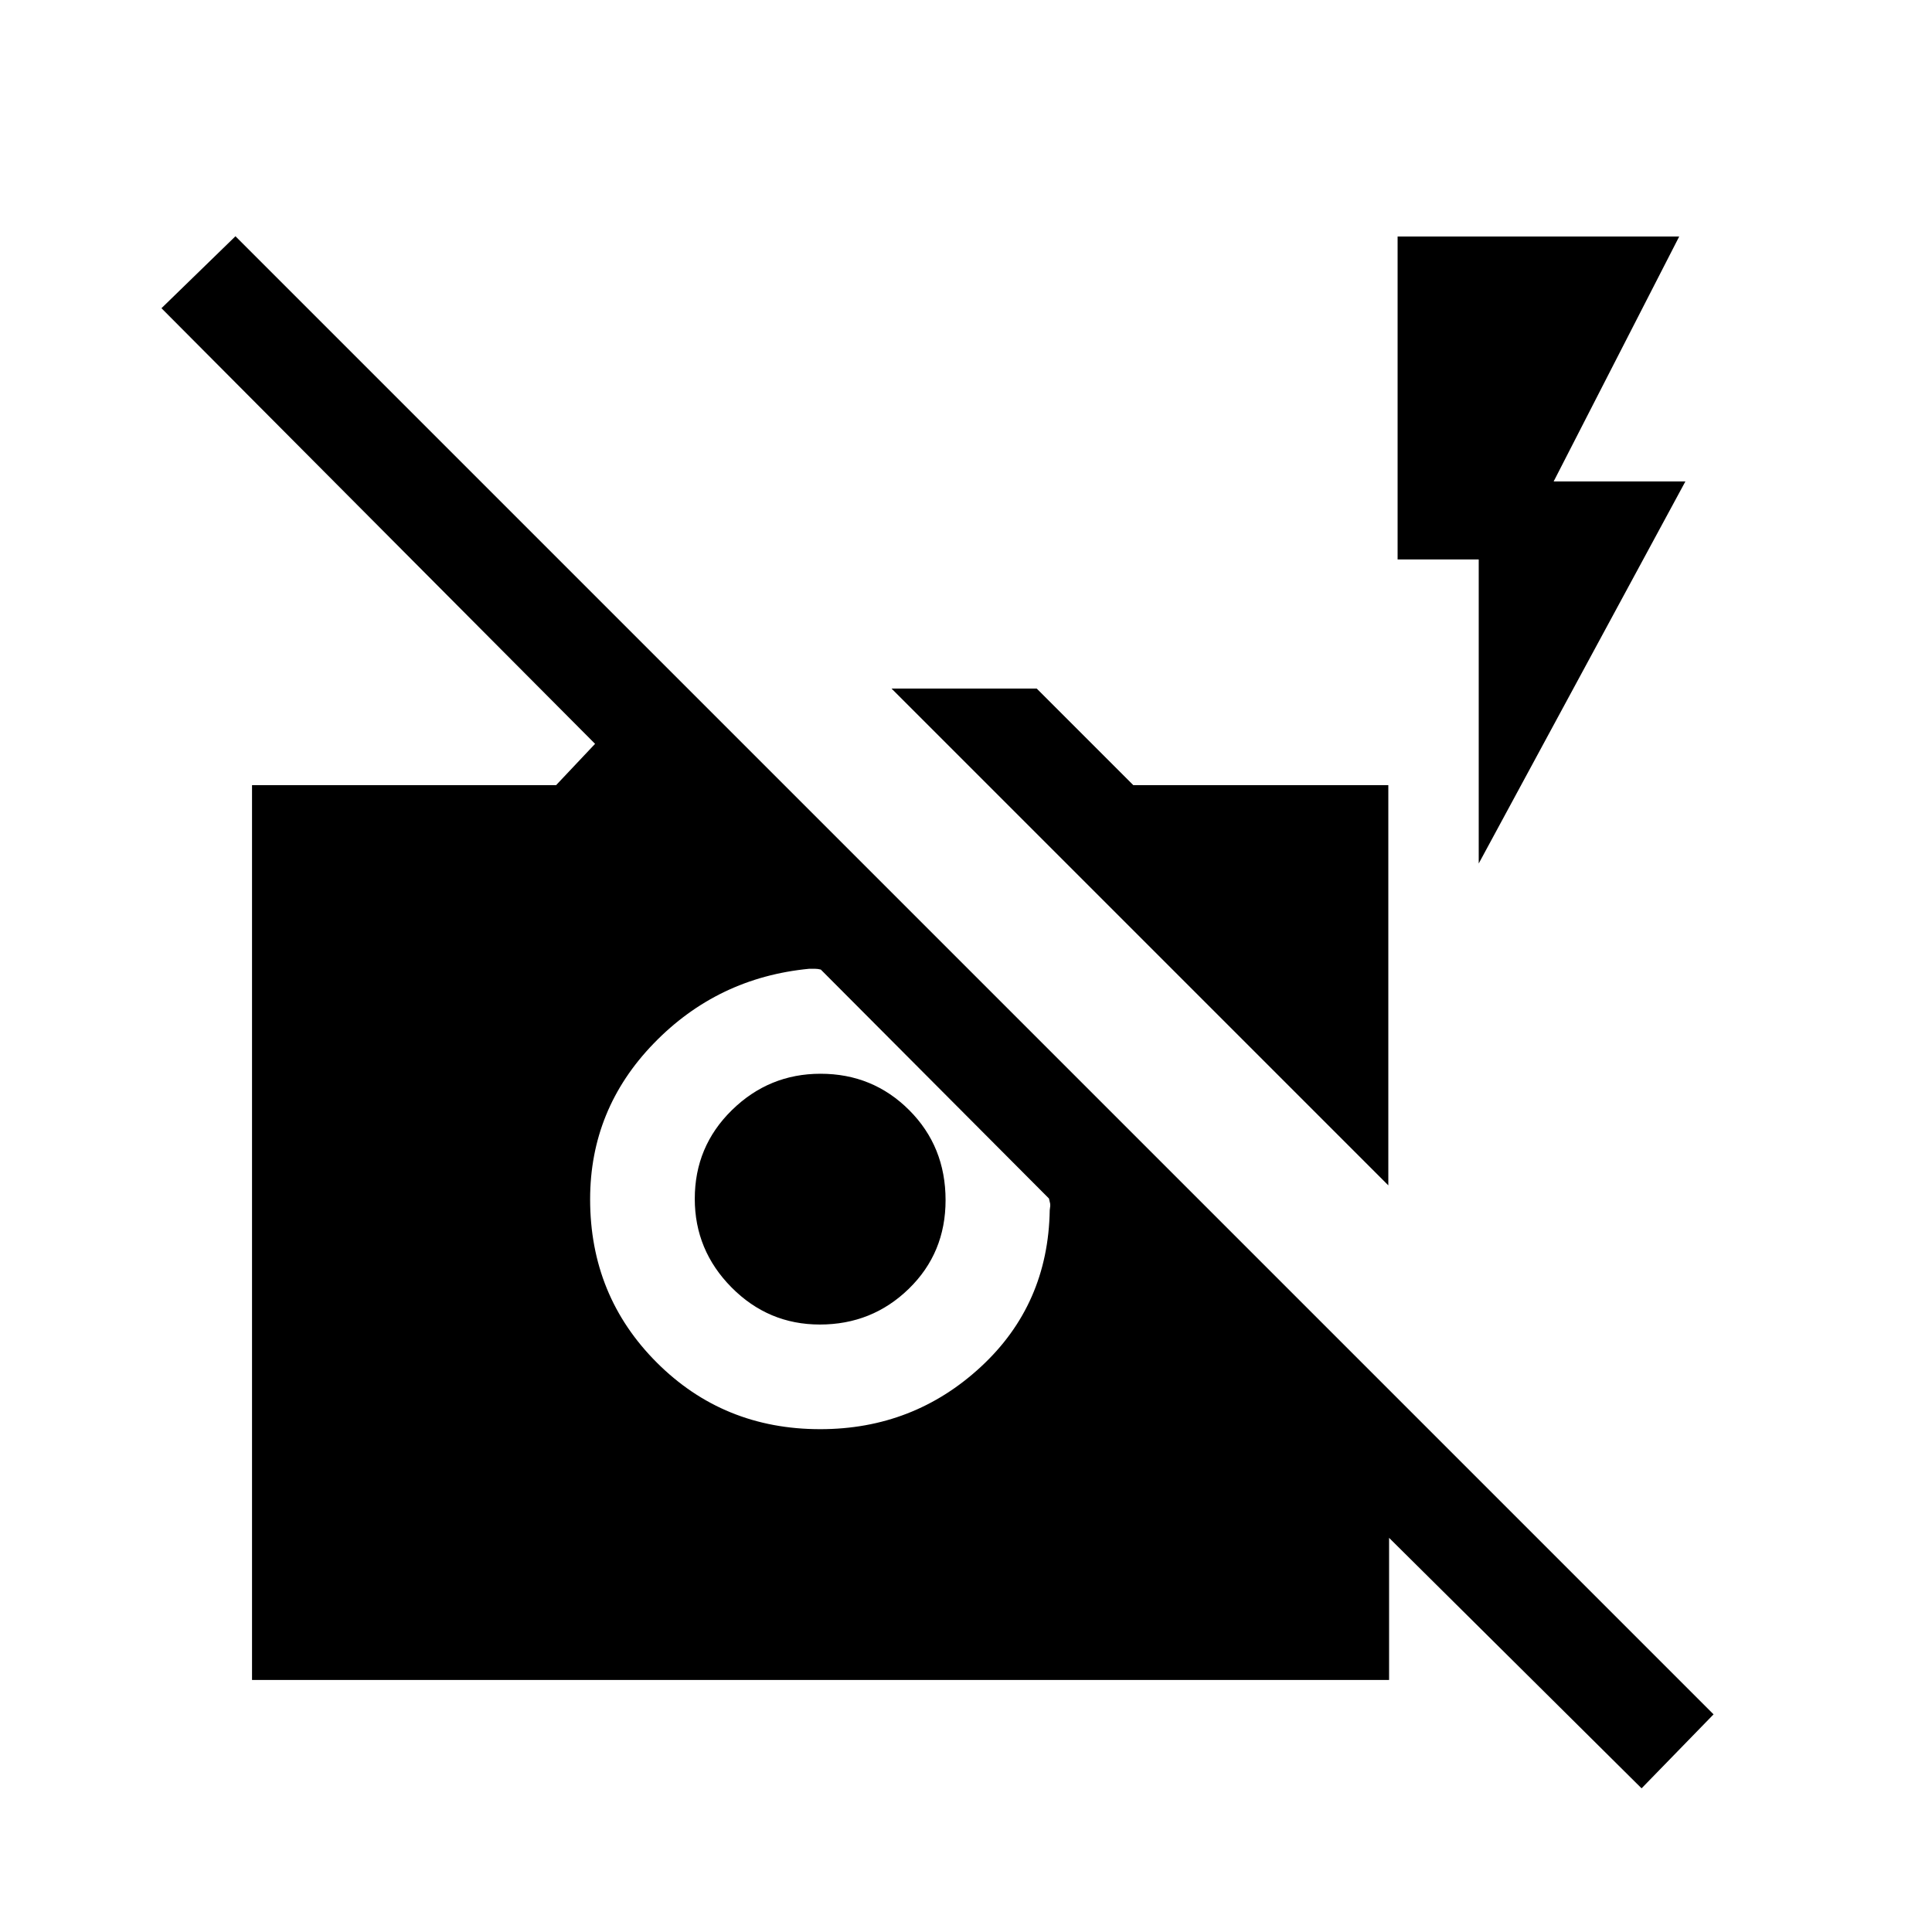 <svg xmlns="http://www.w3.org/2000/svg" height="20" viewBox="0 -960 960 960" width="20"><path d="M815.69-71.39 690.23-195.85v70.62h-565v-444.62h151.08l19.38-20.54L80.23-806.85 117-842.61l734.46 734.46-35.77 36.76ZM407.85-478.23q-1.54-.39-2.89-.39h-2.88q-45.54 4.39-77.19 37.04-31.66 32.66-31.66 77.51 0 47.99 33.12 81.11 33.11 33.11 81.19 33.11 46.34 0 79.82-30.96 33.49-30.96 34.25-77.88.39-2.31.2-3.27-.2-.97-.58-2.5L407.85-478.23Zm-.49 176.38q-25.59 0-43.86-18.44-18.27-18.45-18.27-44.04 0-25.98 18.45-44.06 18.44-18.07 44.04-18.07 25.97 0 44.05 18.07 18.08 18.08 18.08 44.73 0 26.27-18.26 44.04-18.25 17.77-44.23 17.77ZM689.85-371 443-617.85h72.15l48 48h126.7V-371Zm44.92-159.93V-682h-40.31v-160.46h139.92L772-720.77h65.46L734.77-530.93Z"/></svg>